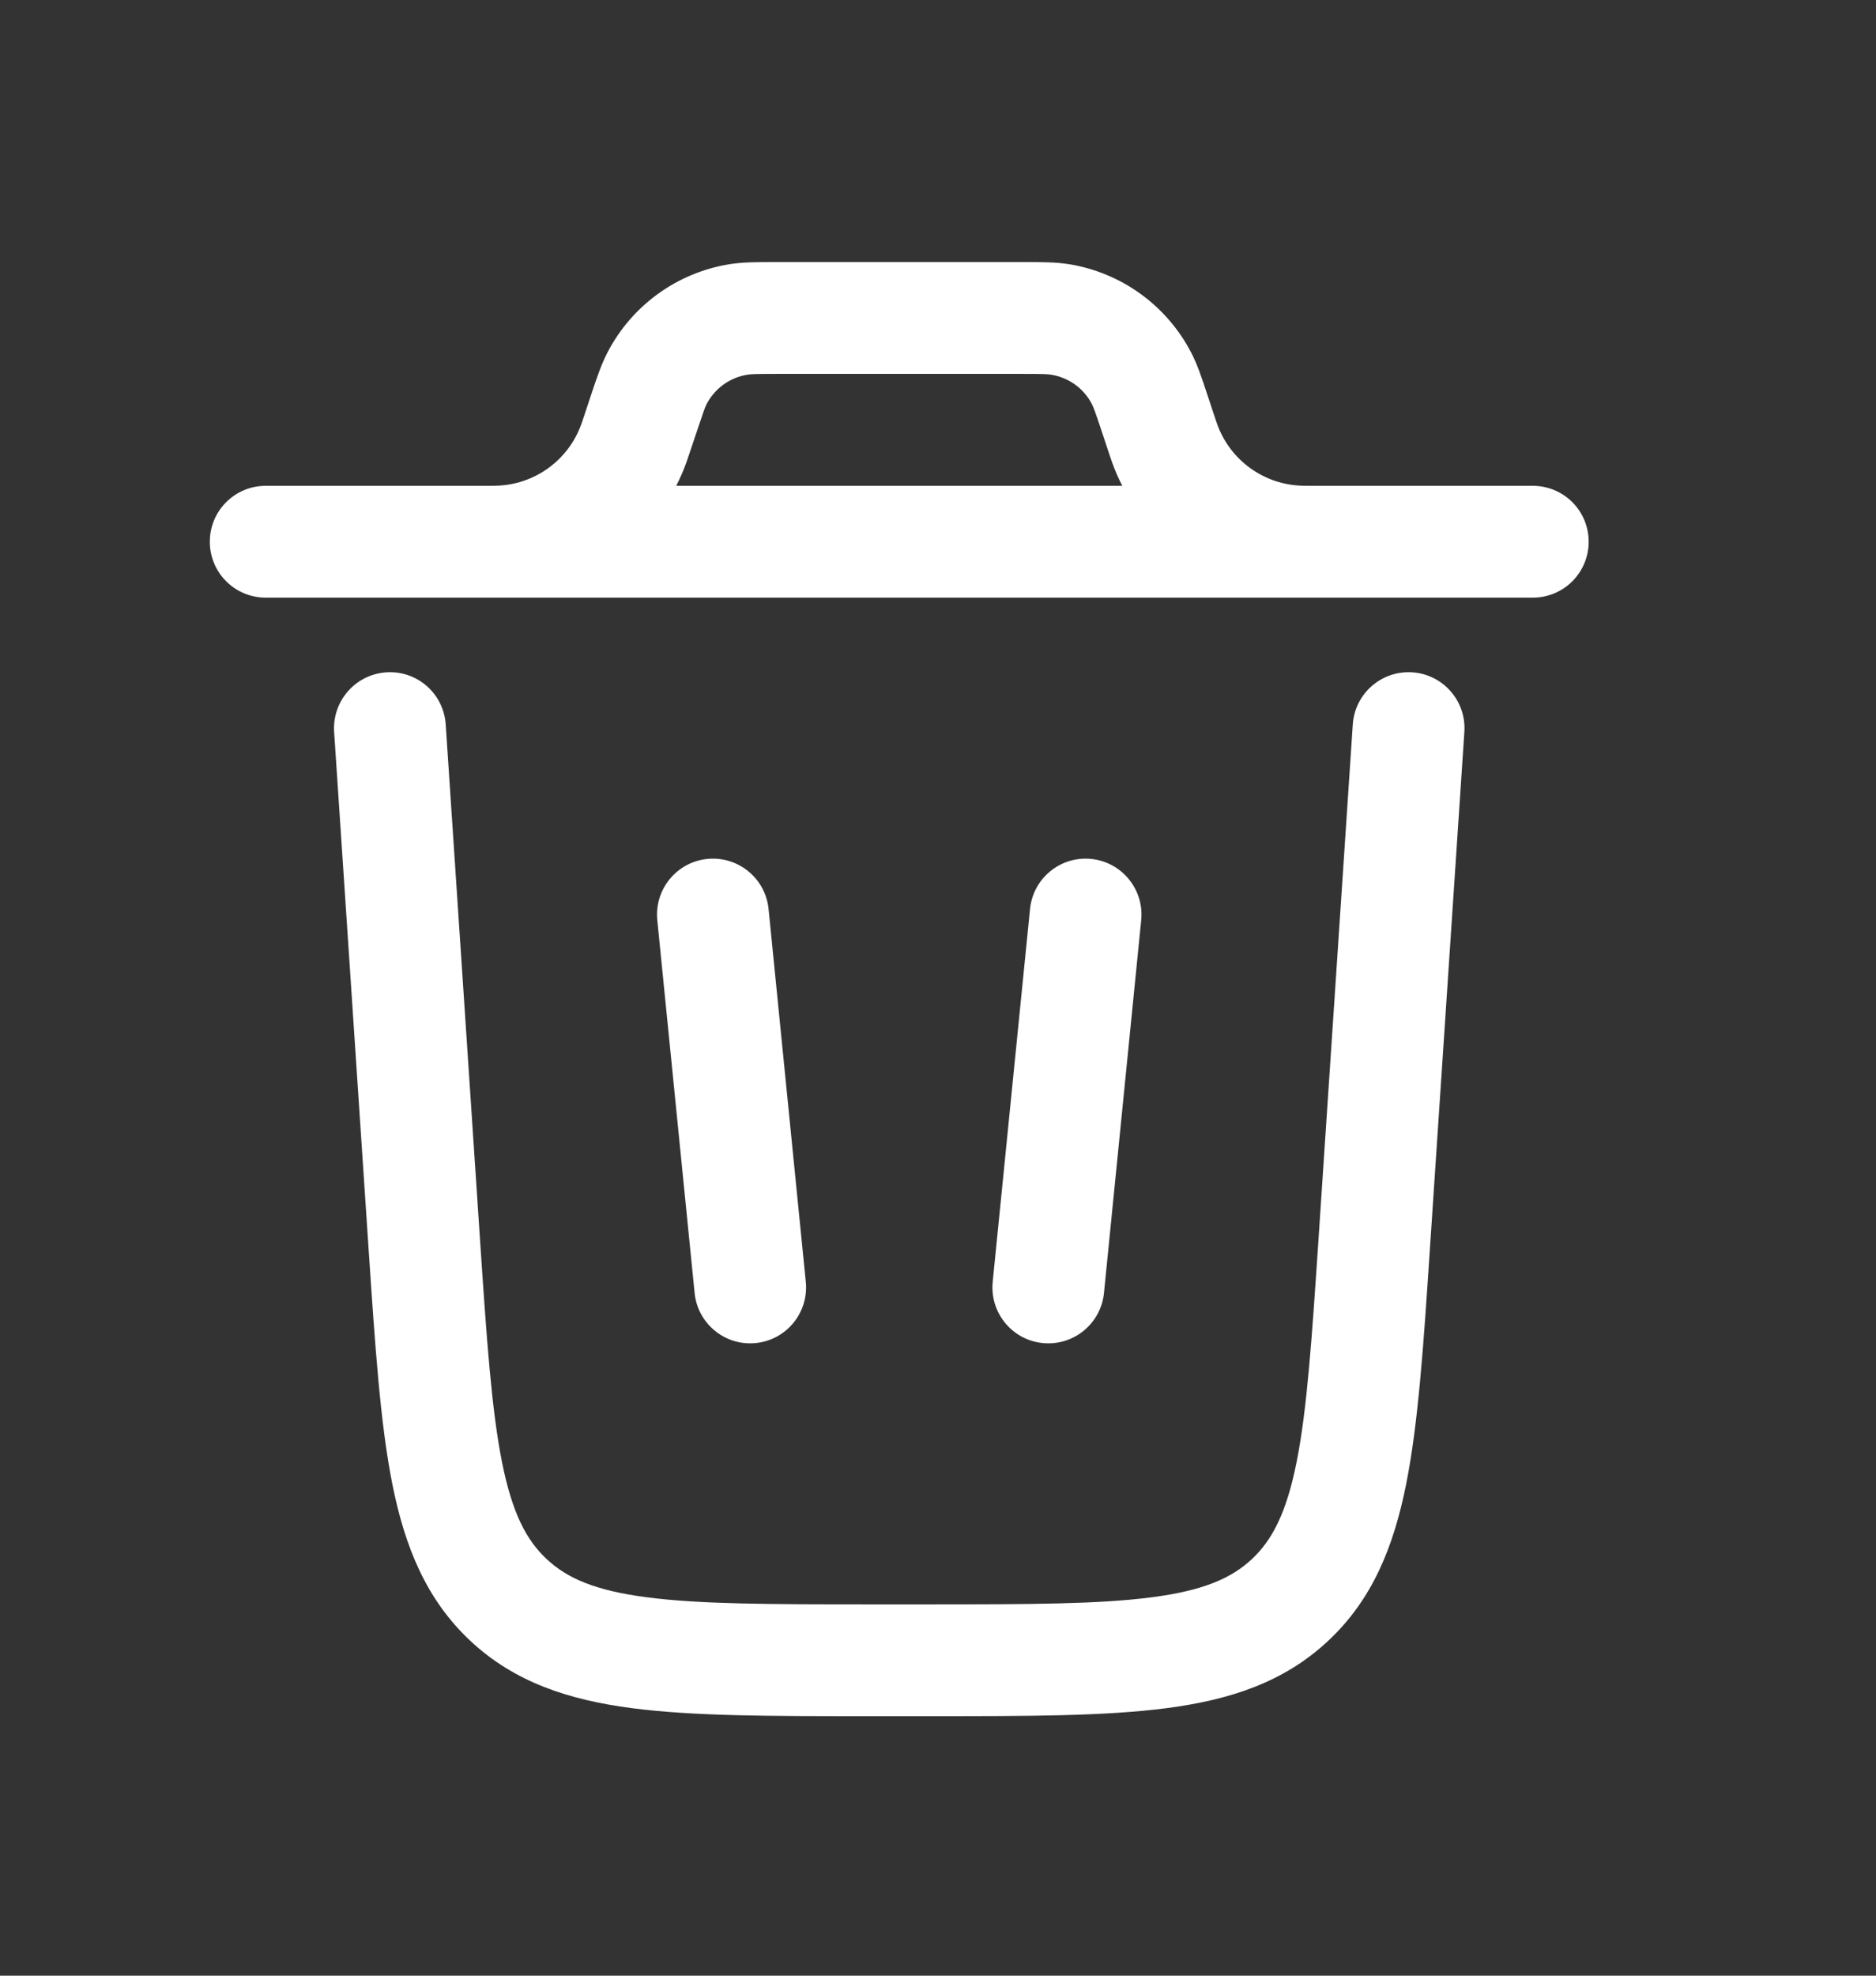 <svg width="19" height="20" viewBox="0 0 19 20" fill="none" xmlns="http://www.w3.org/2000/svg">
<rect x="0" y="0" width="19" height="20" fill="#333333" stroke="none"/>
<g id="Outline / Essentional, UI / Trash Bin Trash">
<g id="Vector">
<path fill-rule="evenodd" clip-rule="evenodd" d="M7.831 2.653H10.384C10.547 2.653 10.69 2.653 10.824 2.674C11.355 2.759 11.814 3.09 12.063 3.567C12.126 3.688 12.171 3.823 12.222 3.978L12.306 4.231C12.321 4.273 12.325 4.286 12.328 4.295C12.46 4.661 12.803 4.908 13.192 4.917C13.202 4.918 13.214 4.918 13.26 4.918H15.524C15.837 4.918 16.09 5.171 16.09 5.484C16.09 5.797 15.837 6.05 15.524 6.05H2.691C2.378 6.05 2.125 5.797 2.125 5.484C2.125 5.171 2.378 4.918 2.691 4.918H4.956C5.001 4.918 5.014 4.918 5.024 4.917C5.412 4.908 5.755 4.661 5.887 4.295C5.891 4.286 5.895 4.274 5.909 4.231L5.993 3.978C6.045 3.823 6.09 3.688 6.153 3.567C6.401 3.09 6.86 2.759 7.391 2.674C7.526 2.653 7.668 2.653 7.831 2.653ZM6.849 4.918C6.888 4.841 6.923 4.762 6.952 4.68C6.961 4.655 6.97 4.629 6.981 4.595L7.057 4.369C7.126 4.162 7.141 4.12 7.157 4.09C7.24 3.931 7.393 3.821 7.57 3.793C7.604 3.787 7.649 3.785 7.866 3.785H10.349C10.567 3.785 10.612 3.787 10.646 3.793C10.822 3.821 10.976 3.931 11.058 4.09C11.074 4.12 11.09 4.162 11.159 4.369L11.234 4.595L11.263 4.68C11.293 4.762 11.327 4.842 11.366 4.918H6.849Z" fill="white"/>
<path d="M4.514 7.333C4.493 7.021 4.224 6.785 3.912 6.806C3.6 6.827 3.364 7.097 3.384 7.409L3.734 12.657C3.799 13.625 3.851 14.407 3.973 15.021C4.1 15.659 4.317 16.192 4.763 16.61C5.21 17.028 5.756 17.208 6.401 17.292C7.022 17.373 7.806 17.373 8.776 17.373H9.439C10.41 17.373 11.194 17.373 11.814 17.292C12.46 17.208 13.006 17.028 13.452 16.61C13.899 16.192 14.115 15.659 14.242 15.021C14.364 14.407 14.417 13.625 14.481 12.657L14.831 7.409C14.852 7.097 14.616 6.827 14.304 6.806C13.992 6.785 13.722 7.021 13.701 7.333L13.354 12.541C13.286 13.559 13.238 14.267 13.132 14.8C13.029 15.316 12.885 15.59 12.679 15.783C12.472 15.976 12.19 16.101 11.668 16.169C11.129 16.24 10.419 16.241 9.4 16.241H8.816C7.796 16.241 7.087 16.24 6.548 16.169C6.026 16.101 5.743 15.976 5.537 15.783C5.33 15.59 5.187 15.316 5.084 14.8C4.978 14.267 4.929 13.559 4.861 12.541L4.514 7.333Z" fill="white"/>
<path d="M7.164 8.695C7.475 8.664 7.753 8.891 7.784 9.202L8.161 12.976C8.192 13.288 7.965 13.565 7.654 13.596C7.343 13.627 7.066 13.4 7.035 13.089L6.657 9.315C6.626 9.004 6.853 8.726 7.164 8.695Z" fill="white"/>
<path d="M11.051 8.695C11.362 8.726 11.589 9.004 11.558 9.315L11.181 13.089C11.15 13.4 10.872 13.627 10.561 13.596C10.25 13.565 10.023 13.288 10.054 12.976L10.432 9.202C10.463 8.891 10.74 8.664 11.051 8.695Z" fill="white"/>
</g>
</g>
</svg>
